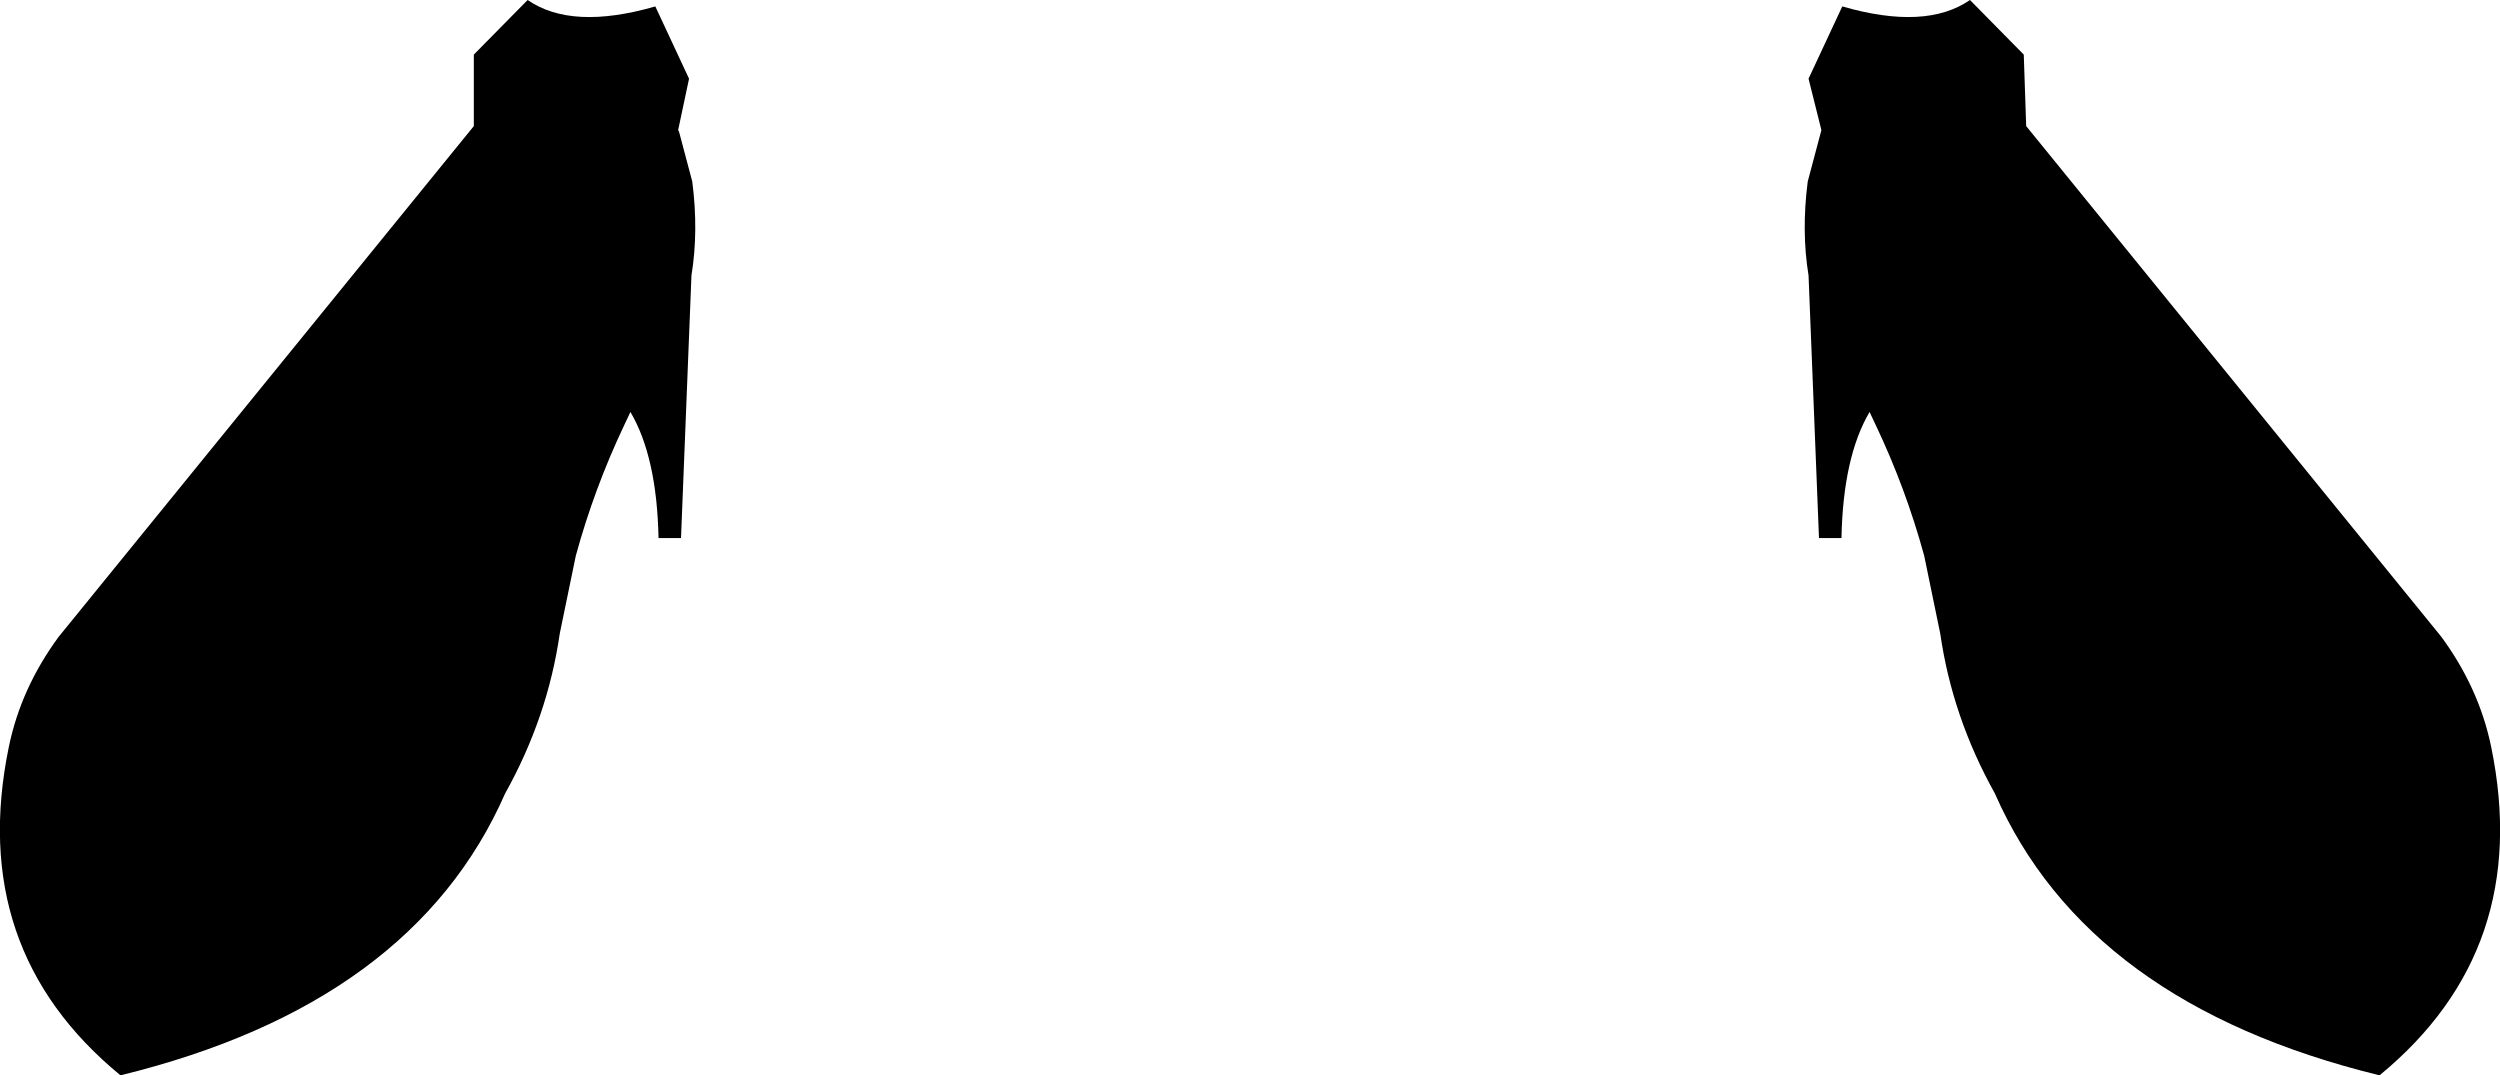 <?xml version="1.0" encoding="UTF-8" standalone="no"?>
<svg xmlns:xlink="http://www.w3.org/1999/xlink" height="66.95px" width="155.65px" xmlns="http://www.w3.org/2000/svg">
  <g transform="matrix(1.0, 0.0, 0.0, 1.0, -322.05, -498.05)">
    <path d="M365.1 515.2 L364.45 531.55 363.05 531.55 Q362.95 526.5 361.3 523.7 L360.9 524.55 Q359.05 528.45 357.9 532.65 L356.9 537.5 Q356.15 542.7 353.5 547.45 347.75 560.55 329.55 565.0 320.0 557.15 322.6 544.55 323.35 540.9 325.7 537.7 L351.55 505.9 351.55 501.45 354.9 498.05 Q357.65 499.95 362.85 498.45 L364.95 502.95 364.25 506.25 364.3 506.15 365.15 509.35 Q365.55 512.45 365.1 515.2 M448.2 505.9 L474.05 537.7 Q476.4 540.9 477.15 544.55 479.75 557.15 470.2 565.0 452.0 560.55 446.25 547.45 443.6 542.7 442.85 537.5 L441.85 532.65 Q440.7 528.45 438.85 524.55 L438.45 523.7 Q436.8 526.5 436.7 531.55 L435.3 531.55 434.65 515.2 Q434.2 512.45 434.6 509.35 L435.45 506.15 434.65 502.95 436.75 498.45 Q441.95 499.95 444.7 498.05 L448.05 501.45 448.2 505.9" fill="#000000" fill-rule="evenodd" stroke="none"/>
  </g>
</svg>
